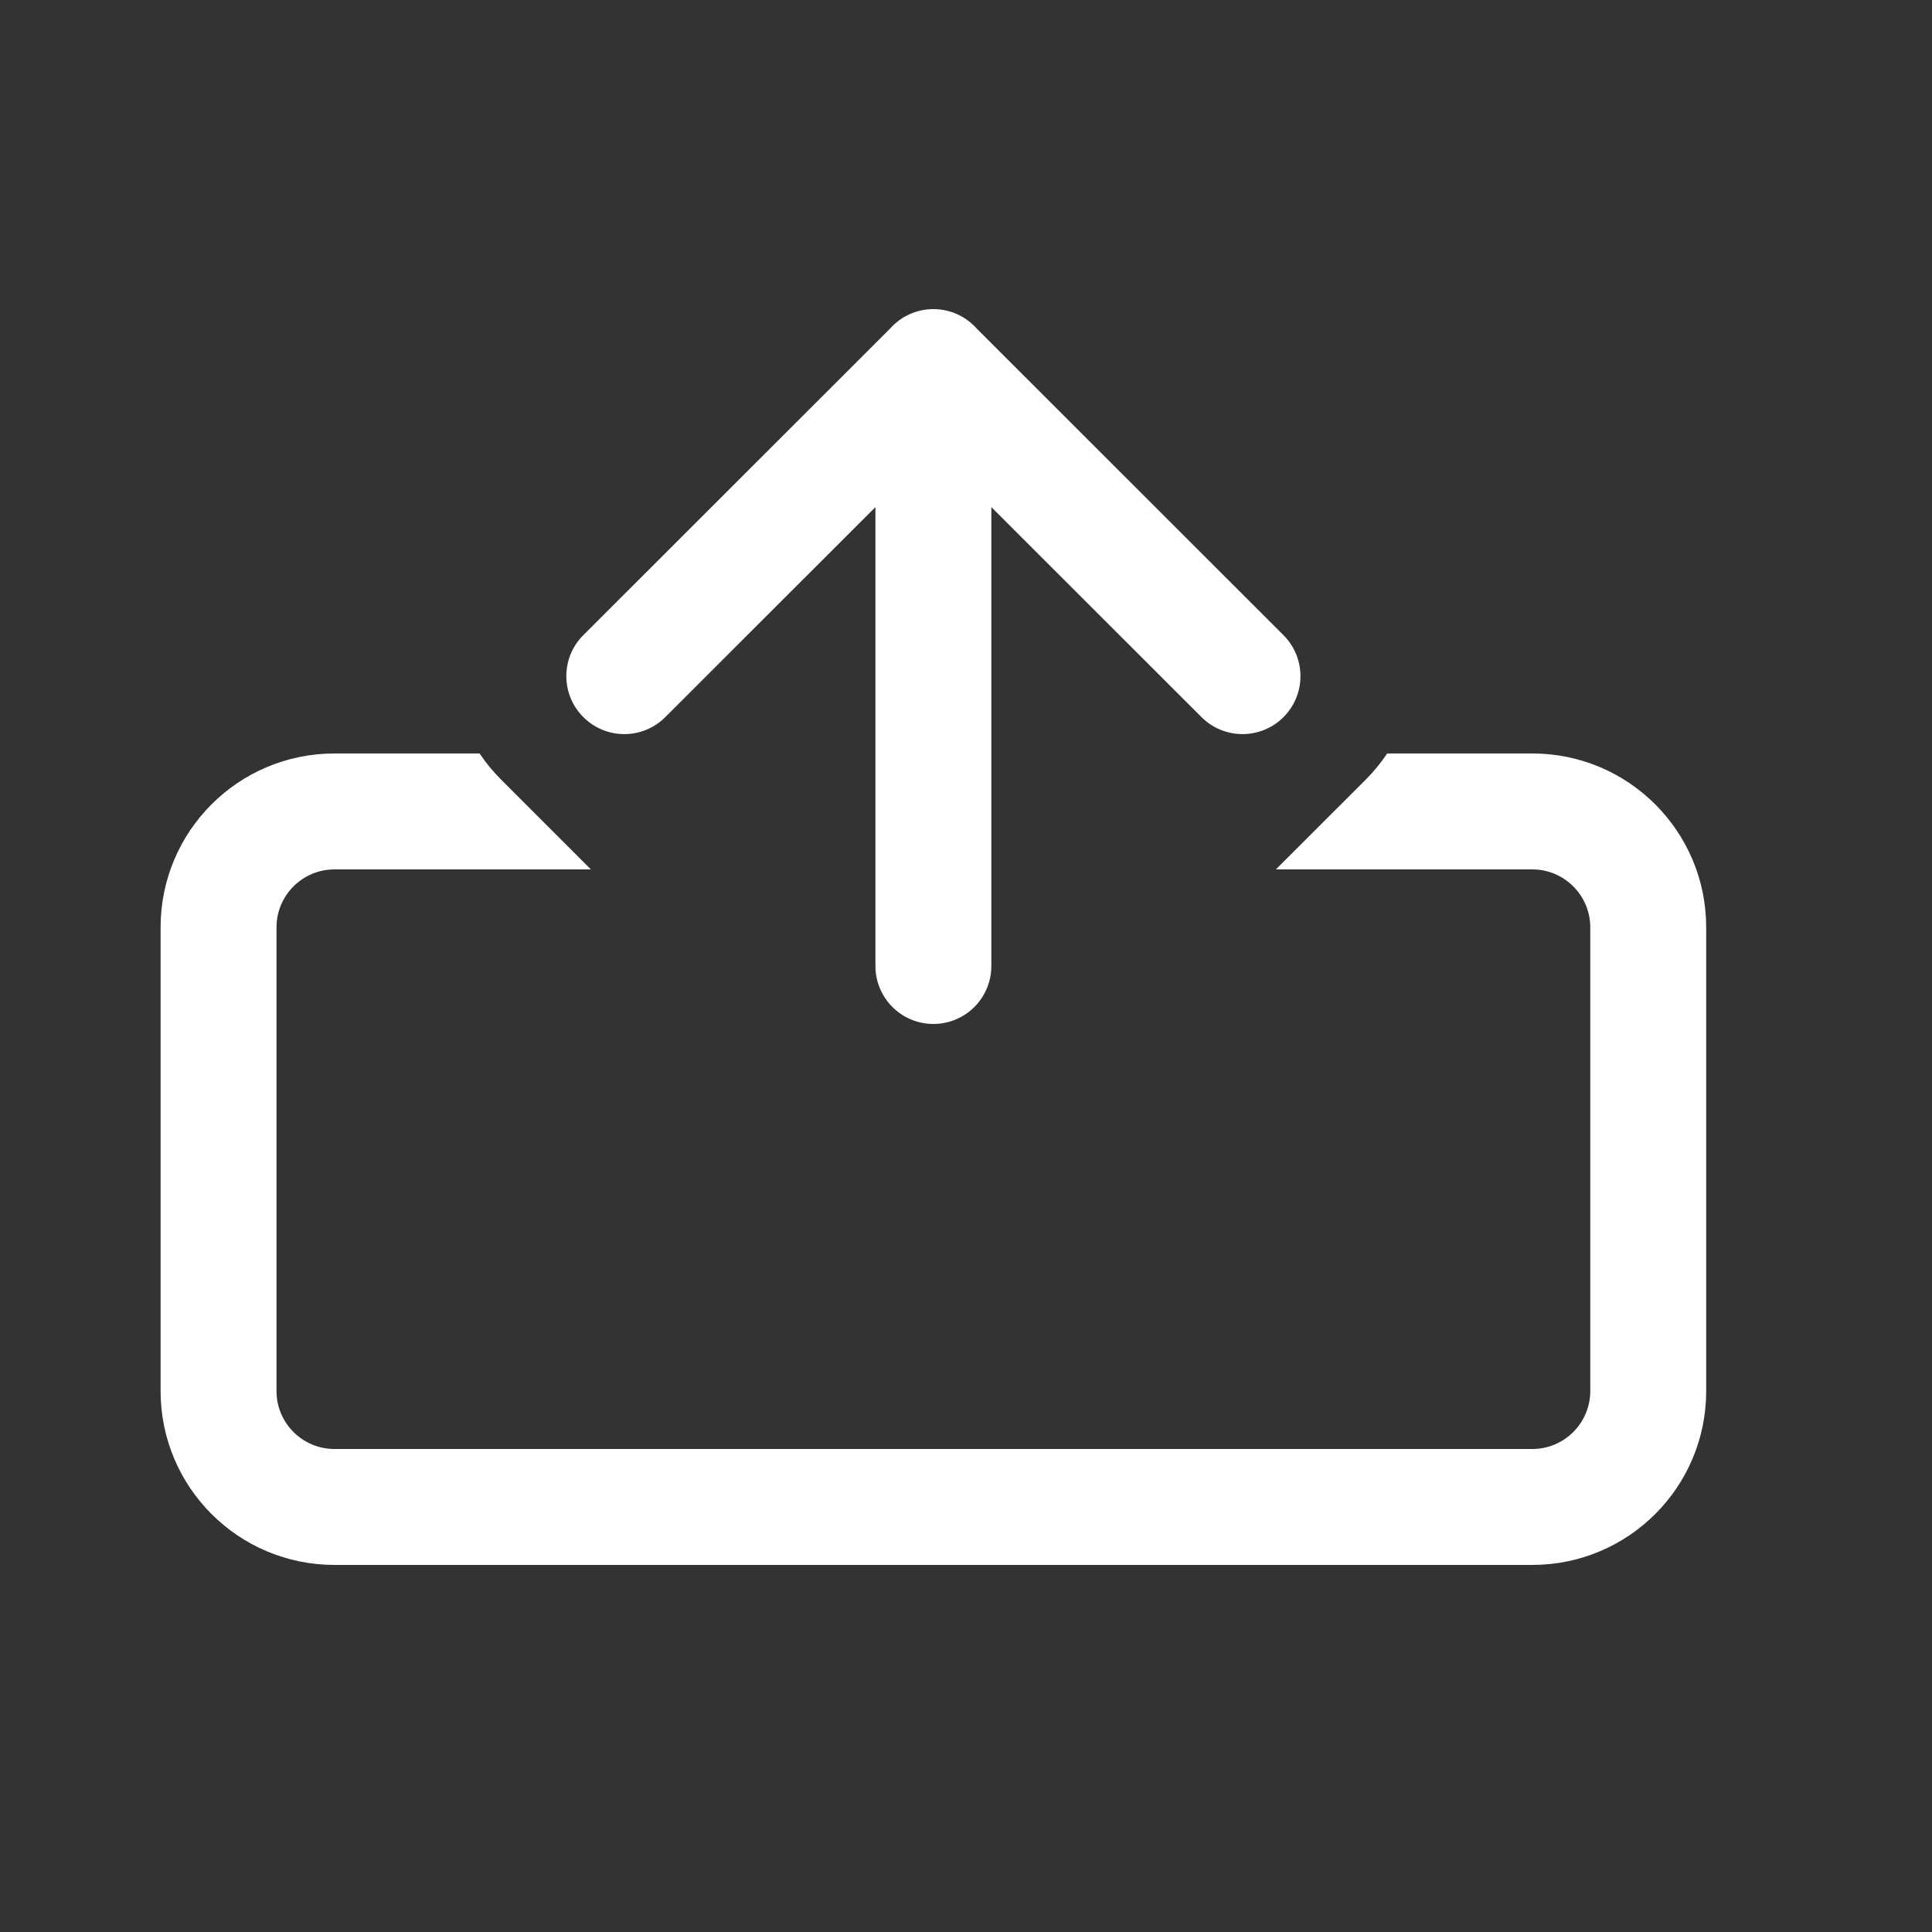 <svg width="40" height="40" viewBox="0 0 25 25" fill="white" xmlns="http://www.w3.org/2000/svg">
<rect x="0" y="0" width="25" height="25" fill="#333333" stroke="none"/>
<path d="M12.078 4C12.301 4 12.501 4.097 12.639 4.252L16.608 8.219C16.901 8.512 16.901 8.986 16.609 9.279C16.316 9.572 15.841 9.573 15.548 9.28L12.828 6.562L12.828 12.5C12.828 12.914 12.492 13.25 12.078 13.25C11.664 13.25 11.328 12.914 11.328 12.5L11.328 6.562L8.608 9.28C8.315 9.573 7.84 9.572 7.548 9.279C7.255 8.986 7.255 8.512 7.548 8.219L11.516 4.254C11.653 4.098 11.854 4 12.078 4Z" fill="white"/>
<path d="M22.078 12C22.078 10.757 21.071 9.75 19.828 9.75H17.95C17.869 9.871 17.775 9.986 17.669 10.092L16.51 11.25L19.828 11.25C20.242 11.25 20.578 11.586 20.578 12V18C20.578 18.414 20.242 18.75 19.828 18.75L4.328 18.75C3.914 18.75 3.578 18.414 3.578 18L3.578 12C3.578 11.586 3.914 11.25 4.328 11.25L7.646 11.25L6.488 10.092C6.381 9.986 6.287 9.871 6.206 9.75L4.328 9.75C3.085 9.75 2.078 10.757 2.078 12V18C2.078 19.243 3.085 20.25 4.328 20.25H19.828C21.071 20.25 22.078 19.243 22.078 18V12Z" fill="white"/>
</svg>
